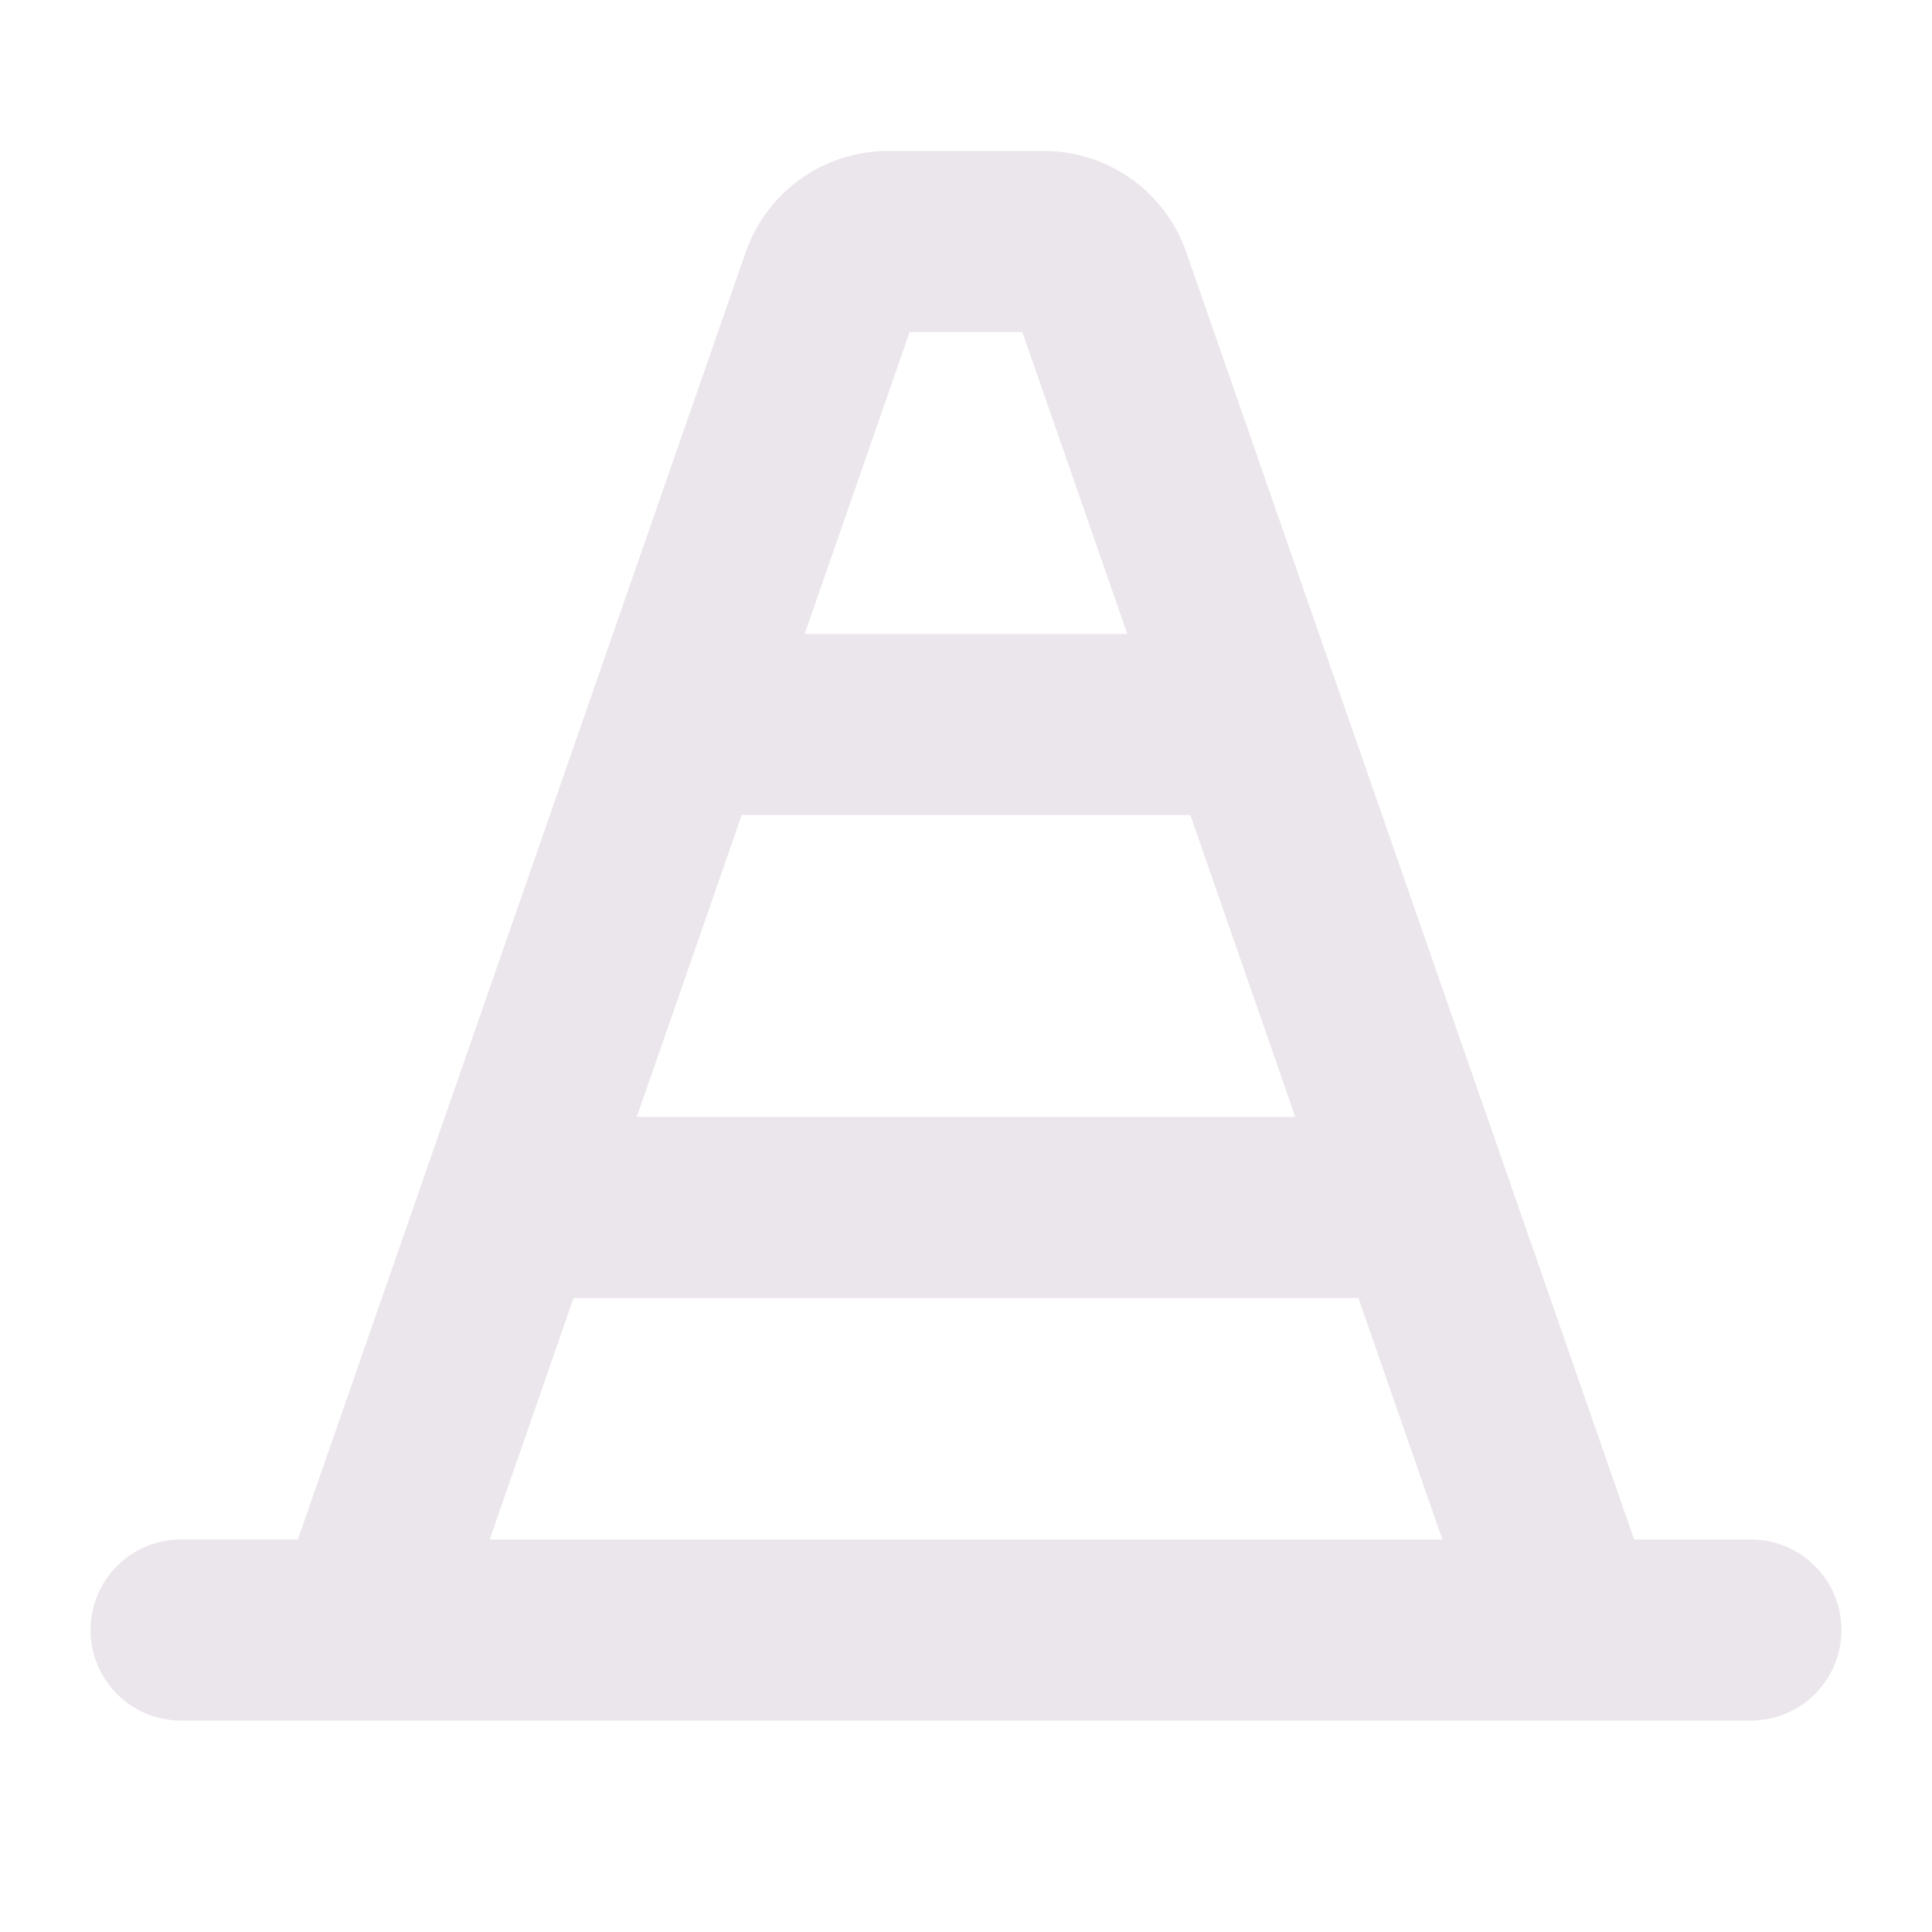 <svg xmlns="http://www.w3.org/2000/svg" width="24" height="24" viewBox="0 0 24 24">
  <path fill="#EBE6EB" d="M21.75 19.125H20.3l-5.563-15.99a1.875 1.875 0 0 0-1.77-1.26h-1.934a1.875 1.875 0 0 0-1.77 1.26L3.7 19.124H2.25a1.125 1.125 0 1 0 0 2.25h19.5a1.125 1.125 0 1 0 0-2.25Zm-12.537-9h5.574l1.304 3.75H7.91l1.304-3.75Zm2.087-6h1.4l1.304 3.75H9.996l1.304-3.75Zm-4.175 12h9.75l1.043 3H6.083l1.042-3Z"/>
</svg>
